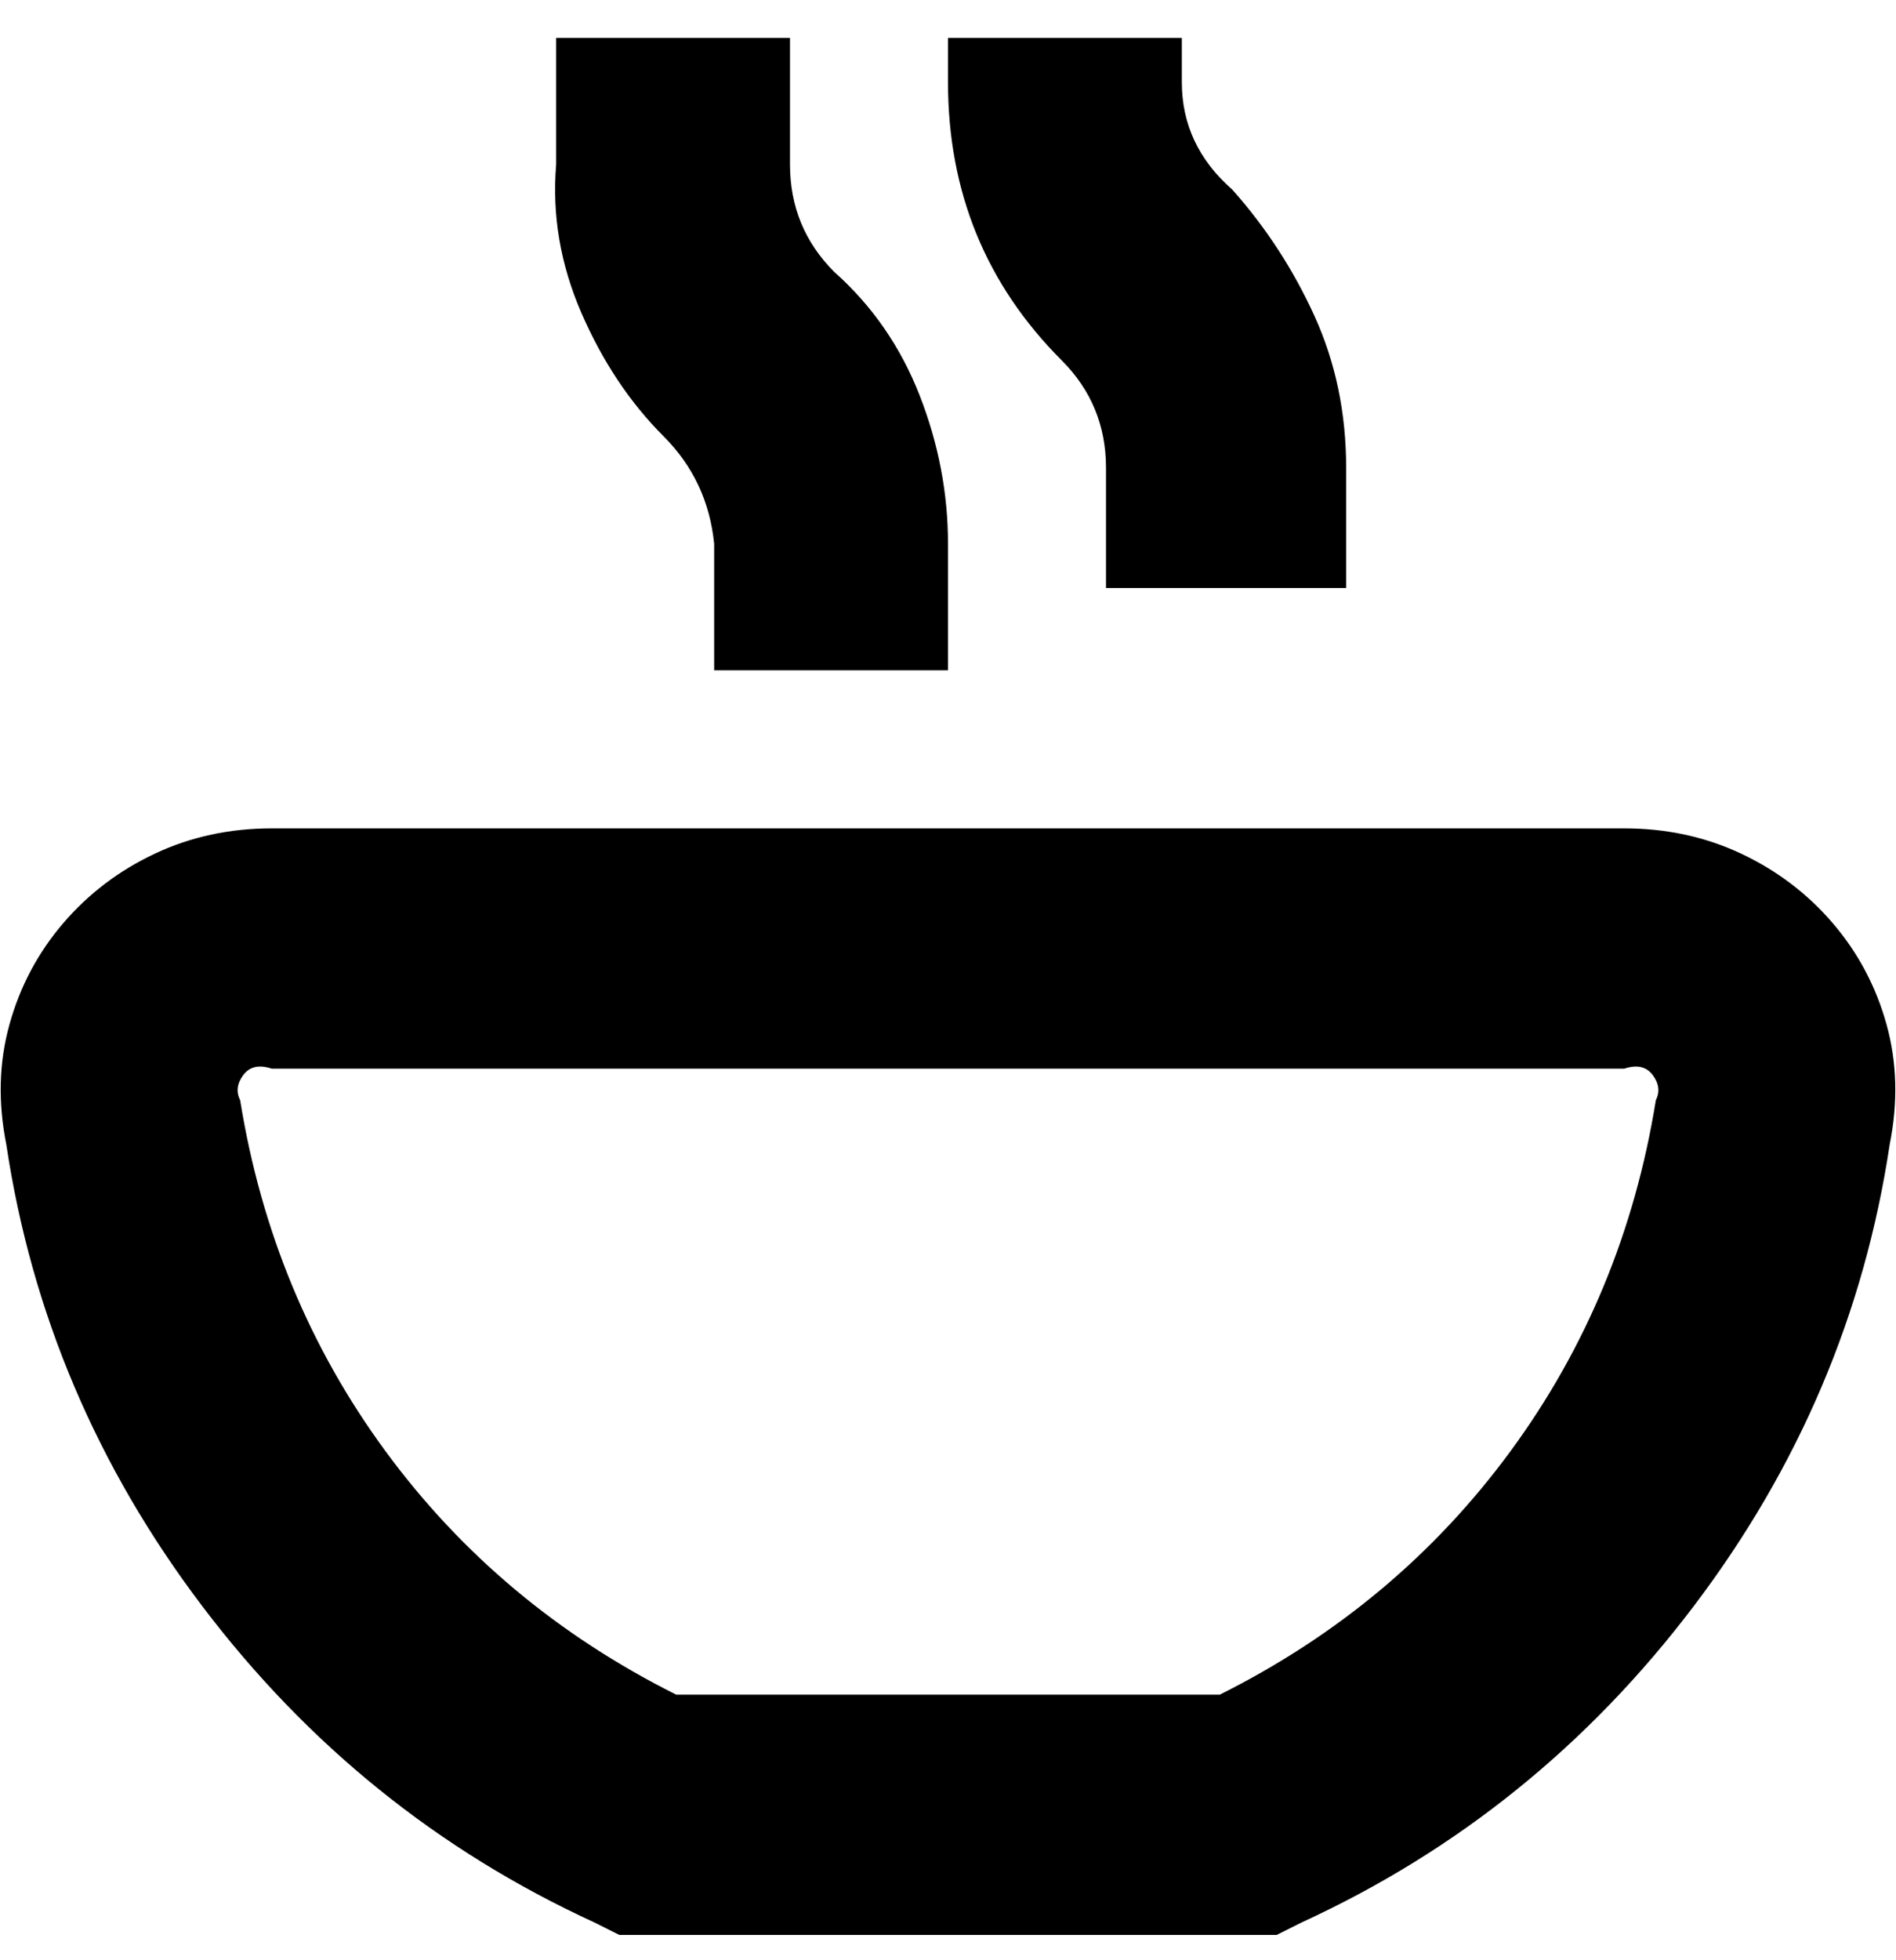 <svg viewBox="0 0 300 310" xmlns="http://www.w3.org/2000/svg"><path d="M202 306H98l-4-2q-37-17-62-50T1 181q-2-10 .5-19t8.5-16q6-7 14.5-11t18.5-4h214q10 0 18.5 4t14.5 11q6 7 8.5 16t.5 19q-6 40-31 73t-62 50l-4 2zm-95-38h86q28-14 46-38.5t23-55.5q1-2-.5-4t-4.5-1H43q-3-1-4.5 1t-.5 4q5 31 23 55.5t46 38.5zm43-182q0-12-4.5-23.5T132 43q-7-7-7-17V6H88v20q-1 12 4 23.5T105 69q7 7 8 17v20h37V86zm63-12q0-13-5-24t-13-20q-8-7-8-17V6h-37v7q0 13 4.5 24T168 57q7 7 7 17v19h38V74z"/></svg>